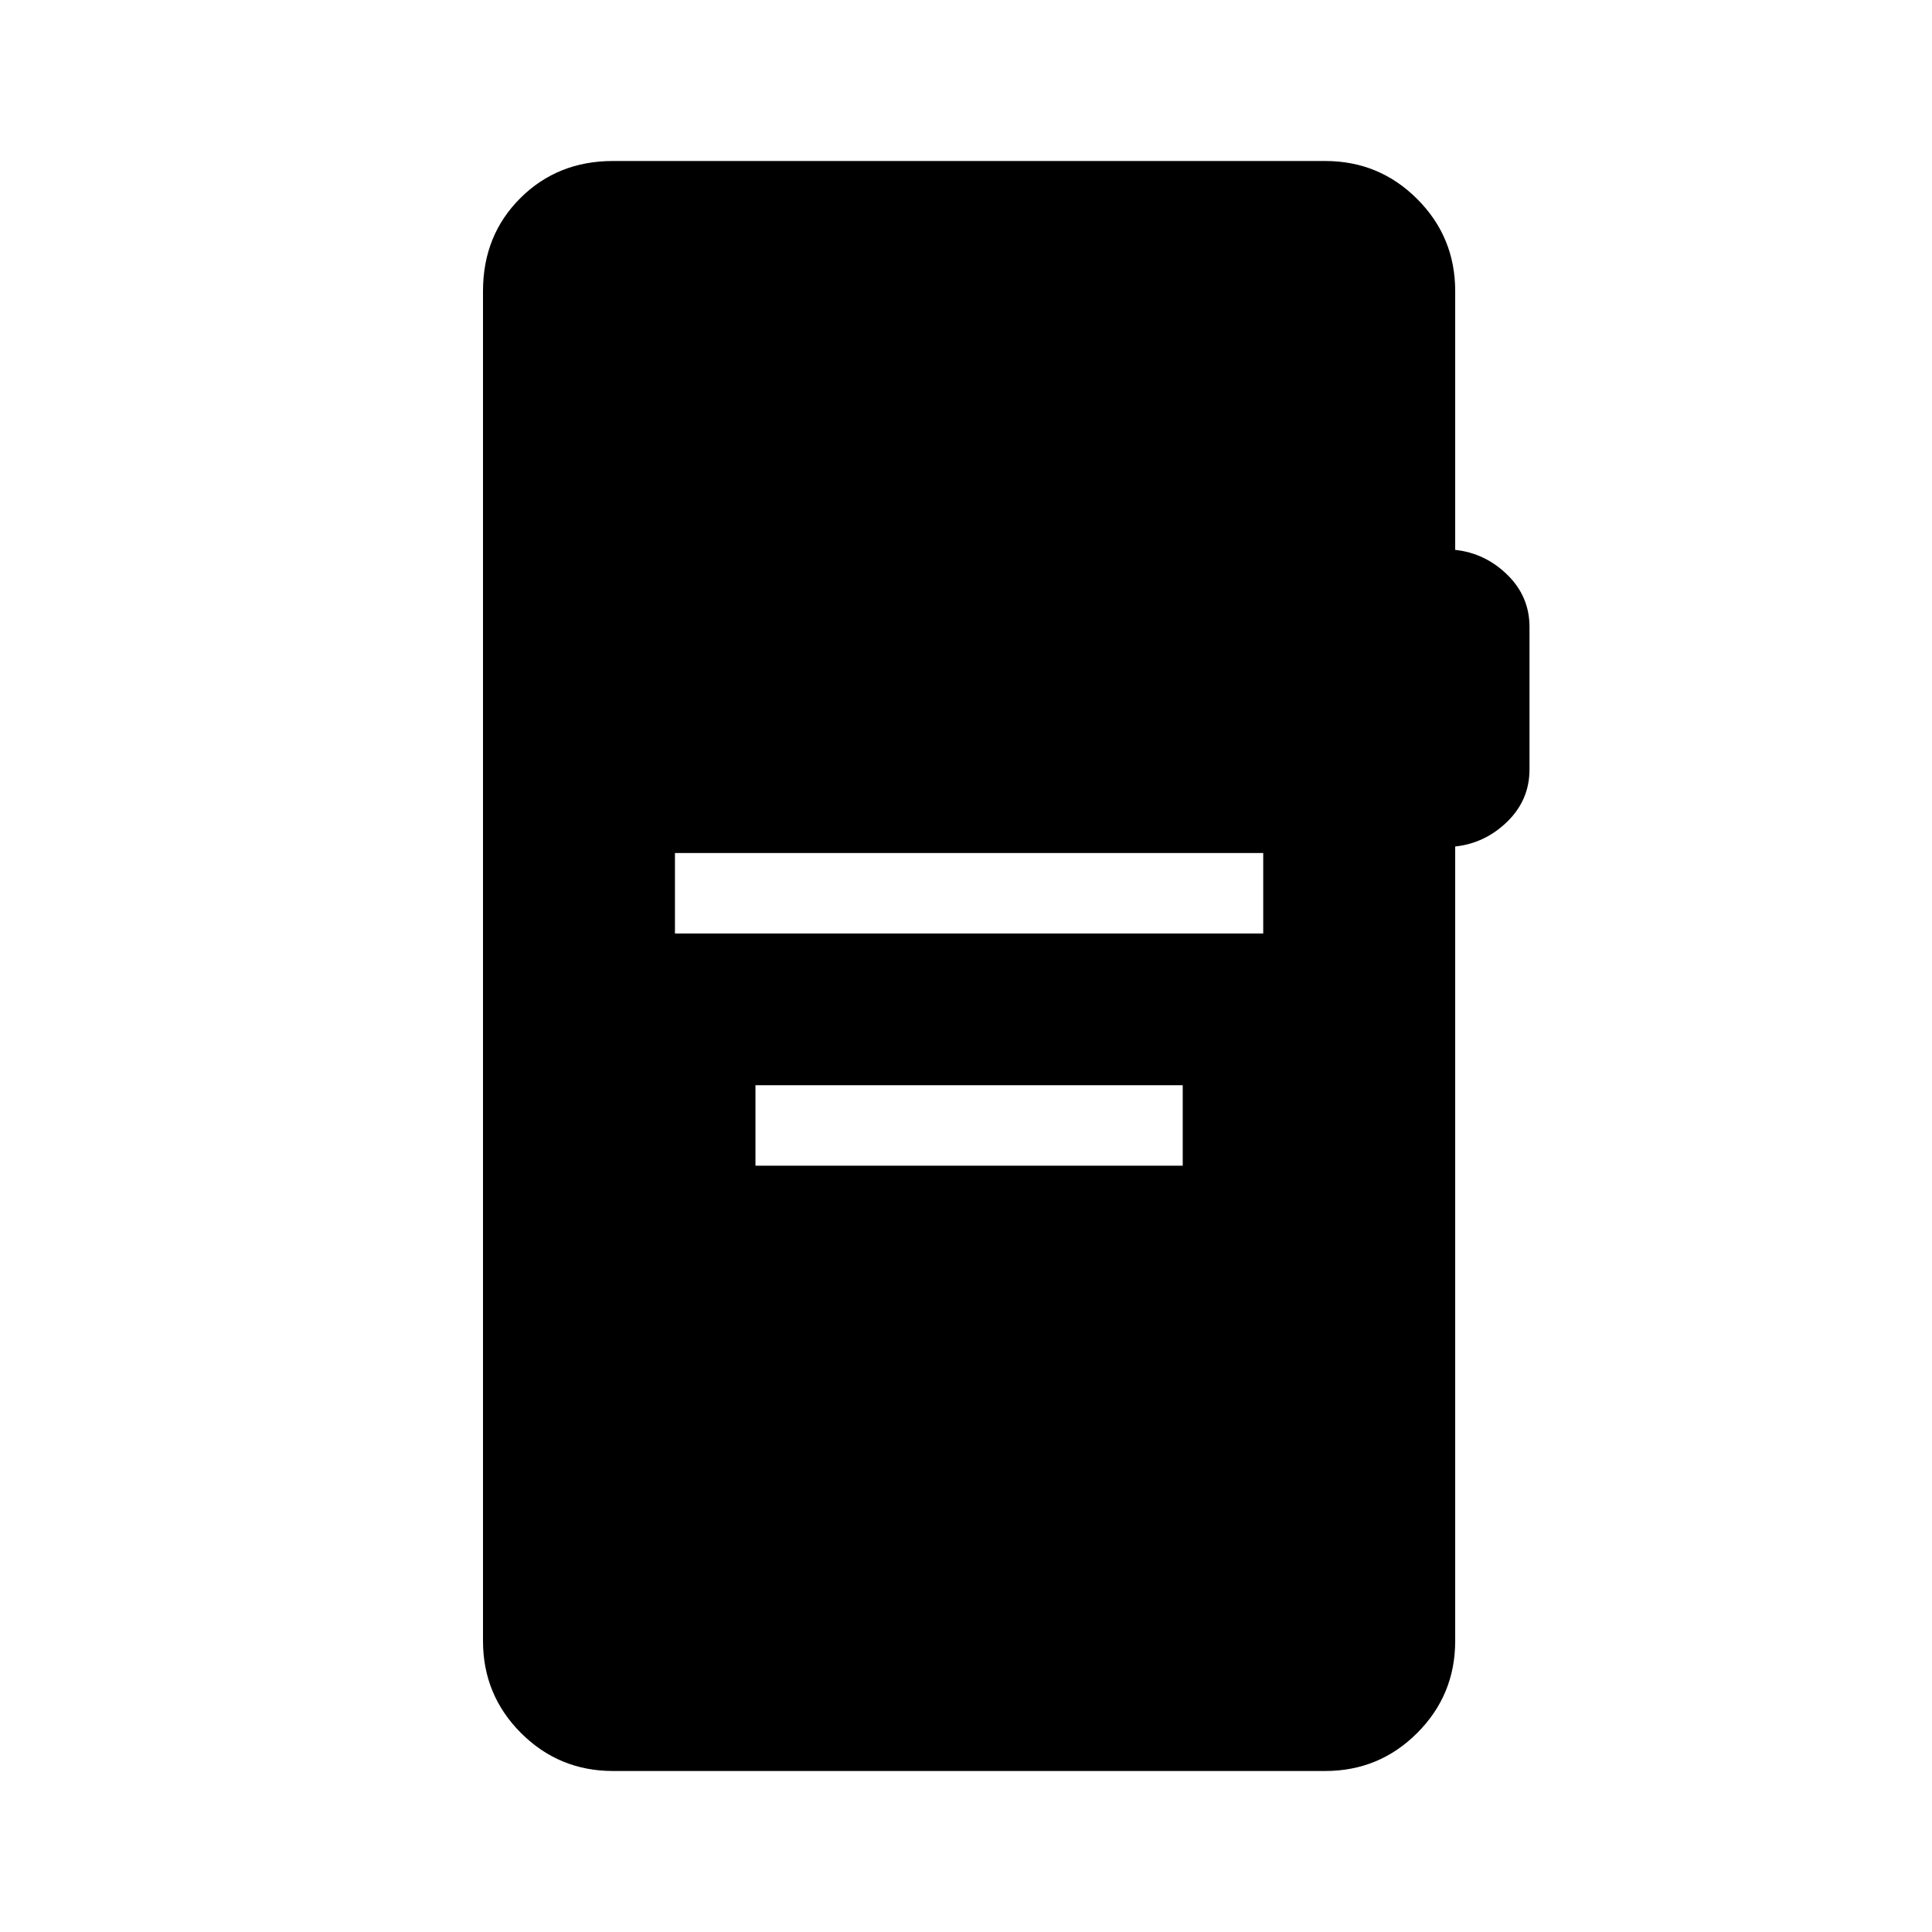 <svg xmlns="http://www.w3.org/2000/svg" height="24" viewBox="0 -960 960 960" width="24"><path d="M335.38-496.15h292.31v-40H335.38v40Zm40 115.38h212.31v-40H375.38v40ZM304.62-80q-26.85 0-45.74-18.88Q240-117.77 240-144.62v-670.76q0-27.62 18.5-46.12Q277-880 304.62-880h353.84q26.85 0 45.73 18.88 18.89 18.89 18.89 45.74v128.61Q738-685.15 749-674.38q11 10.76 11 25.92v70.77q0 15.15-11 25.92-11 10.77-25.92 12.39v394.76q0 26.85-18.89 45.74Q685.31-80 658.46-80H304.62Z"/></svg>